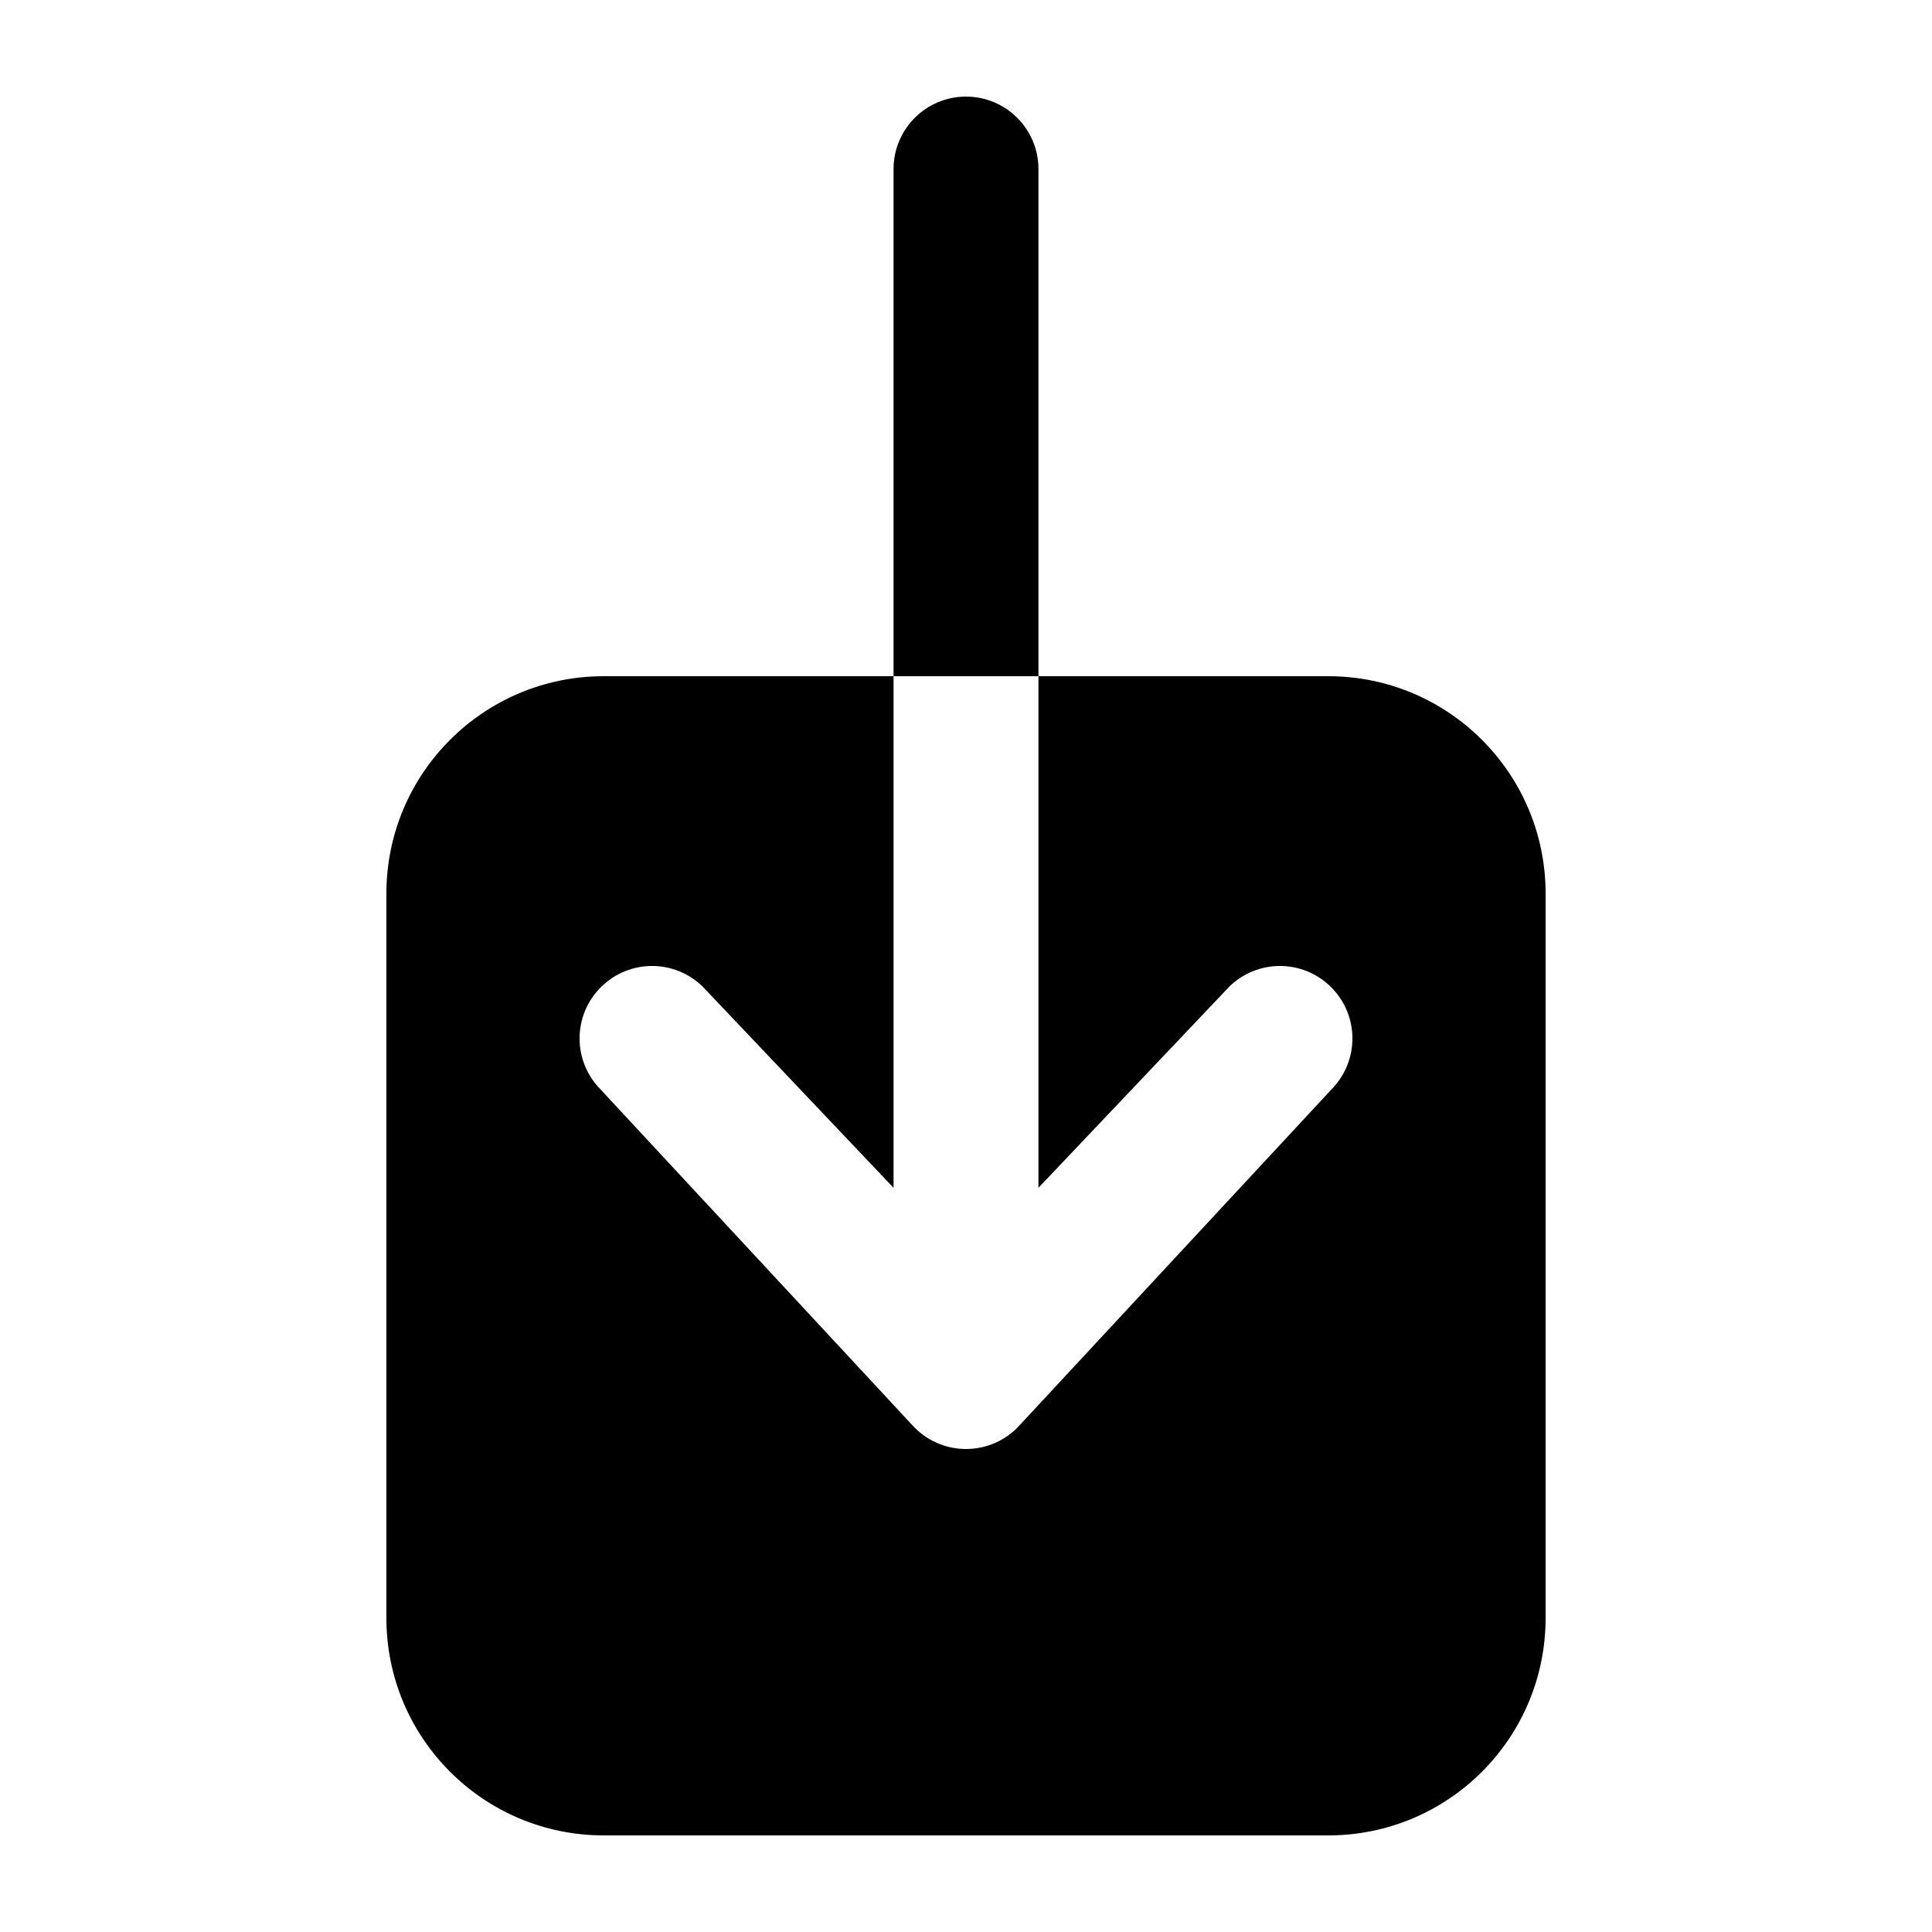 <svg xmlns="http://www.w3.org/2000/svg" width="20" height="20" viewBox="0 0 20 20" fill="none">
<path d="M13.75 7H10.75V12.296L12.693 10.248C12.97 9.94 13.444 9.915 13.752 10.193C14.06 10.47 14.085 10.944 13.807 11.252L10.557 14.752C10.415 14.91 10.213 15 10 15C9.787 15 9.585 14.91 9.443 14.752L6.193 11.252C5.915 10.944 5.94 10.47 6.248 10.193C6.556 9.915 7.03 9.94 7.307 10.248L9.25 12.296V7H10.75L10.75 1.75C10.75 1.336 10.414 1 10 1C9.586 1 9.25 1.336 9.25 1.75L9.25 7H6.25C5.007 7 4 8.007 4 9.25V16.75C4 17.993 5.007 19 6.25 19H13.75C14.993 19 16 17.993 16 16.75V9.25C16 8.007 14.993 7 13.75 7Z" fill="currentColor"/>
</svg>
